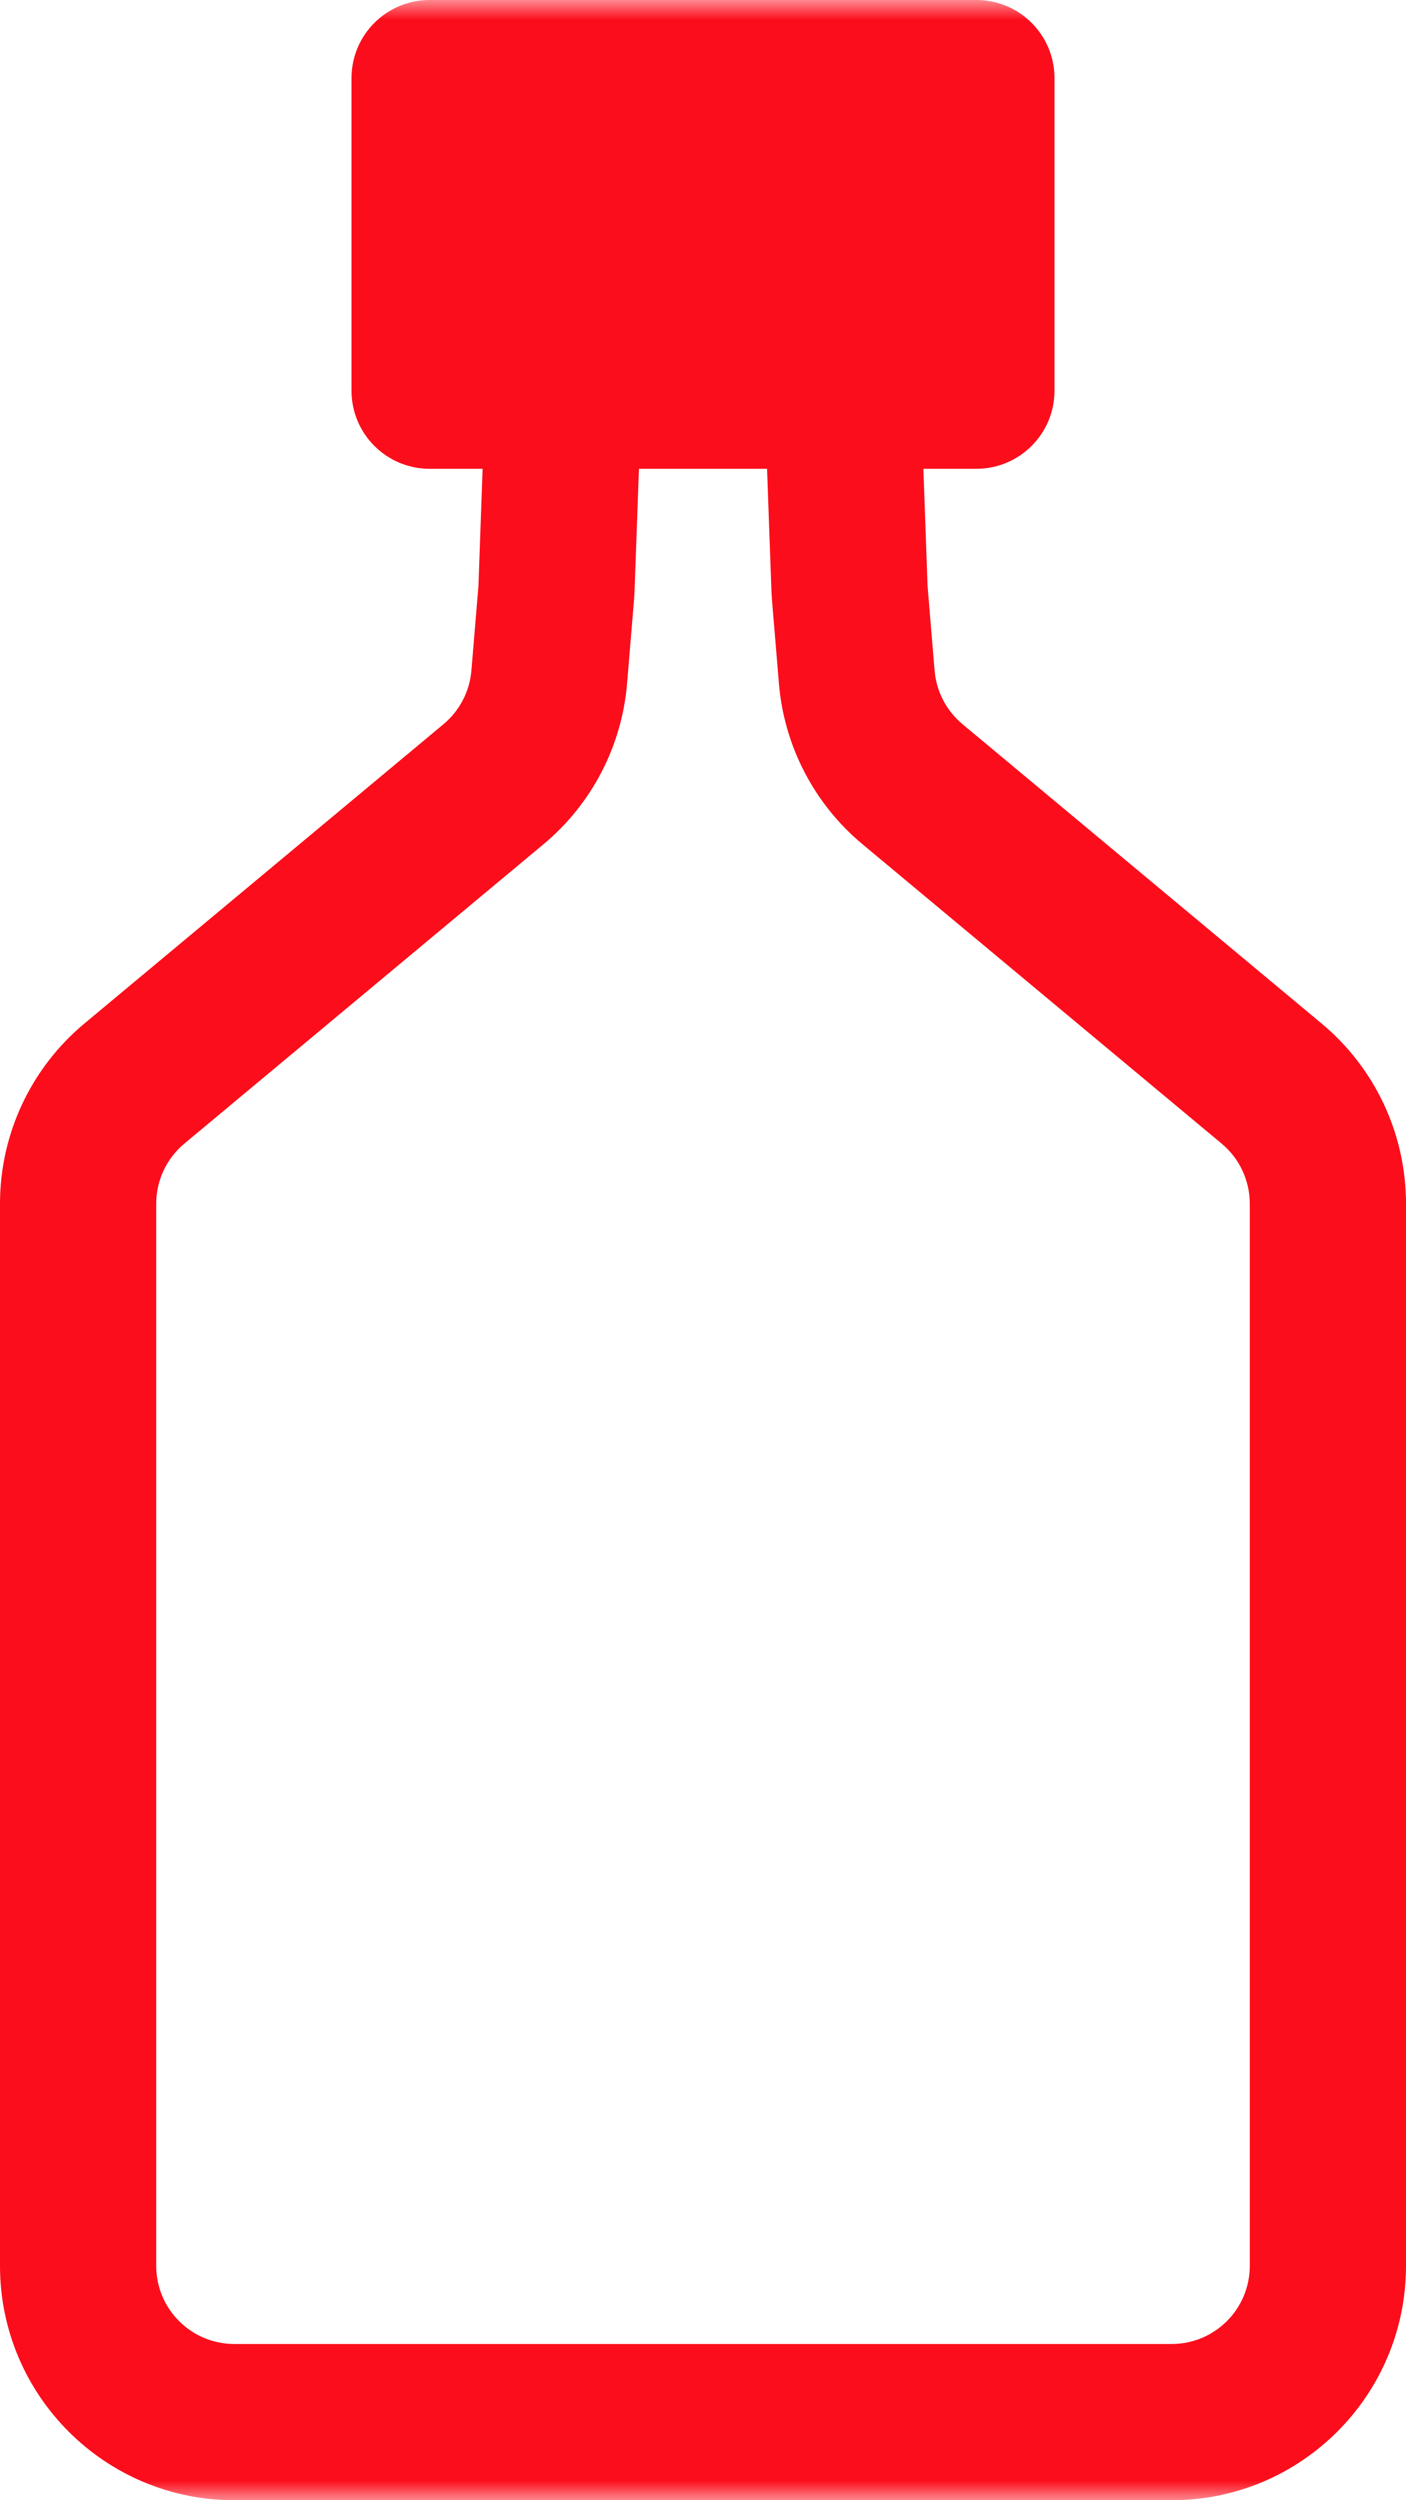 <?xml version="1.0" encoding="UTF-8"?>
<svg width="36px" height="64px" viewBox="0 0 36 64" version="1.1" xmlns="http://www.w3.org/2000/svg" xmlns:xlink="http://www.w3.org/1999/xlink">
    <!-- Generator: Sketch 50.2 (55047) - http://www.bohemiancoding.com/sketch -->
    <title>Combined Shape@1x</title>
    <desc>Created with Sketch.</desc>
    <defs>
        <rect id="path-1" x="0" y="0" width="64" height="64"></rect>
    </defs>
    <g id="Page-1" stroke="none" stroke-width="1" fill="none" fill-rule="evenodd">
        <g id="visuals" transform="translate(-126, -59)">
            <g id="Combined-Shape" transform="translate(112, 59)">
                <mask id="mask-2" fill="white">
                    <use xlink:href="#path-1"></use>
                </mask>
                <g id="Mask"></g>
                <path d="M30.36,12 L30.247,15.143 L30.236,15.332 L30.056,17.498 C29.922,19.099 29.152,20.58 27.918,21.609 L18.72,29.274 C18.264,29.654 18,30.217 18,30.81 L18,58 C18,59.105 18.895,60 20,60 L44,60 C45.105,60 46,59.105 46,58 L46,30.81 C46,30.217 45.736,29.654 45.28,29.274 L36.082,21.609 C34.848,20.58 34.078,19.099 33.944,17.498 L33.764,15.332 L33.753,15.143 L33.64,12 L30.36,12 Z M26.357,12 L25,12 C23.895,12 23,11.105 23,10 L23,2 C23,0.895 23.895,0 25,0 L39,0 C40.105,0 41,0.895 41,2 L41,10 C41,11.105 40.105,12 39,12 L37.643,12 L37.75,15 L37.93,17.166 C37.975,17.699 38.232,18.193 38.643,18.536 L47.841,26.201 C49.209,27.341 50,29.03 50,30.81 L50,58 C50,61.314 47.314,64 44,64 L20,64 C16.686,64 14,61.314 14,58 L14,30.81 C14,29.03 14.791,27.341 16.159,26.201 L25.357,18.536 C25.768,18.193 26.025,17.699 26.07,17.166 L26.25,15 L26.357,12 Z" fill="#FC0D1B" fill-rule="nonzero" mask="url(#mask-2)"></path>
            </g>
        </g>
    </g>
</svg>
